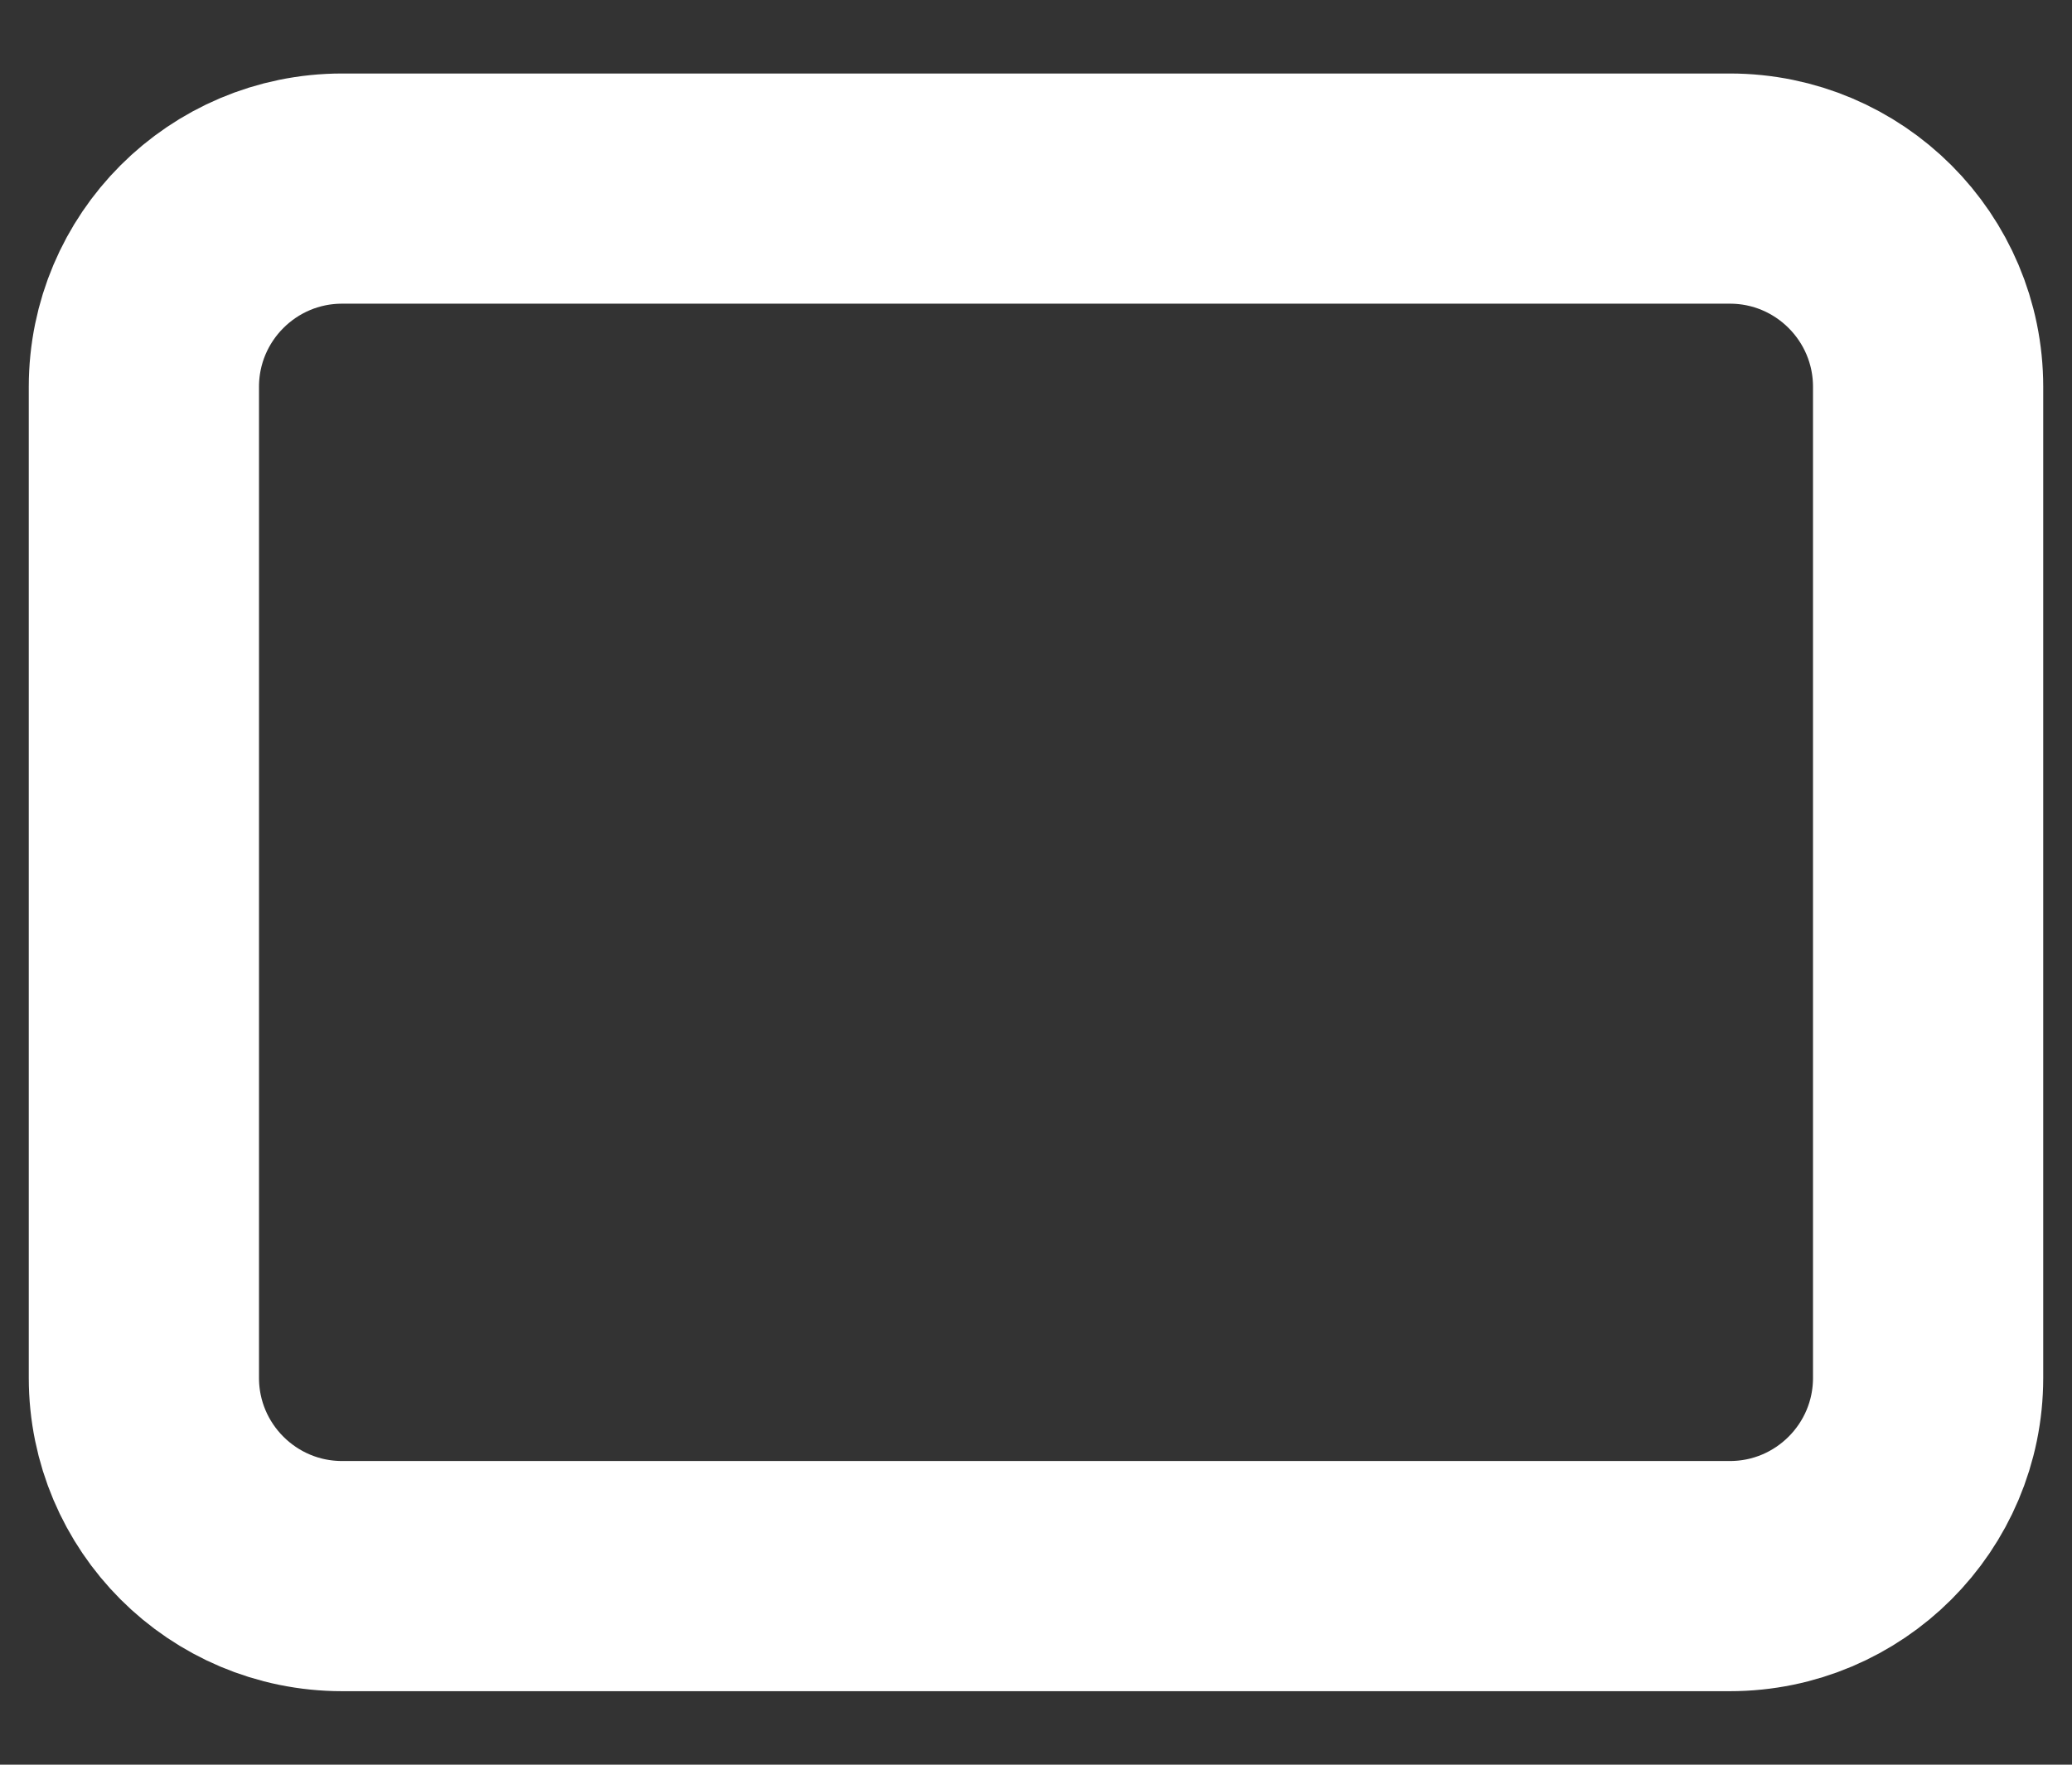 <svg width="27" height="23" viewBox="0 0 27 23" fill="none" xmlns="http://www.w3.org/2000/svg">
<rect x="0" y="0" width="27" height="23" fill="#333333" stroke="none"/>
<path d="M22.542 2.458H4.458C3.032 2.458 1.875 3.615 1.875 5.042V17.958C1.875 19.385 3.032 20.542 4.458 20.542H22.542C23.968 20.542 25.125 19.385 25.125 17.958V5.042C25.125 3.615 23.968 2.458 22.542 2.458Z" stroke="white" stroke-width="3" stroke-linecap="round"/>
</svg>
